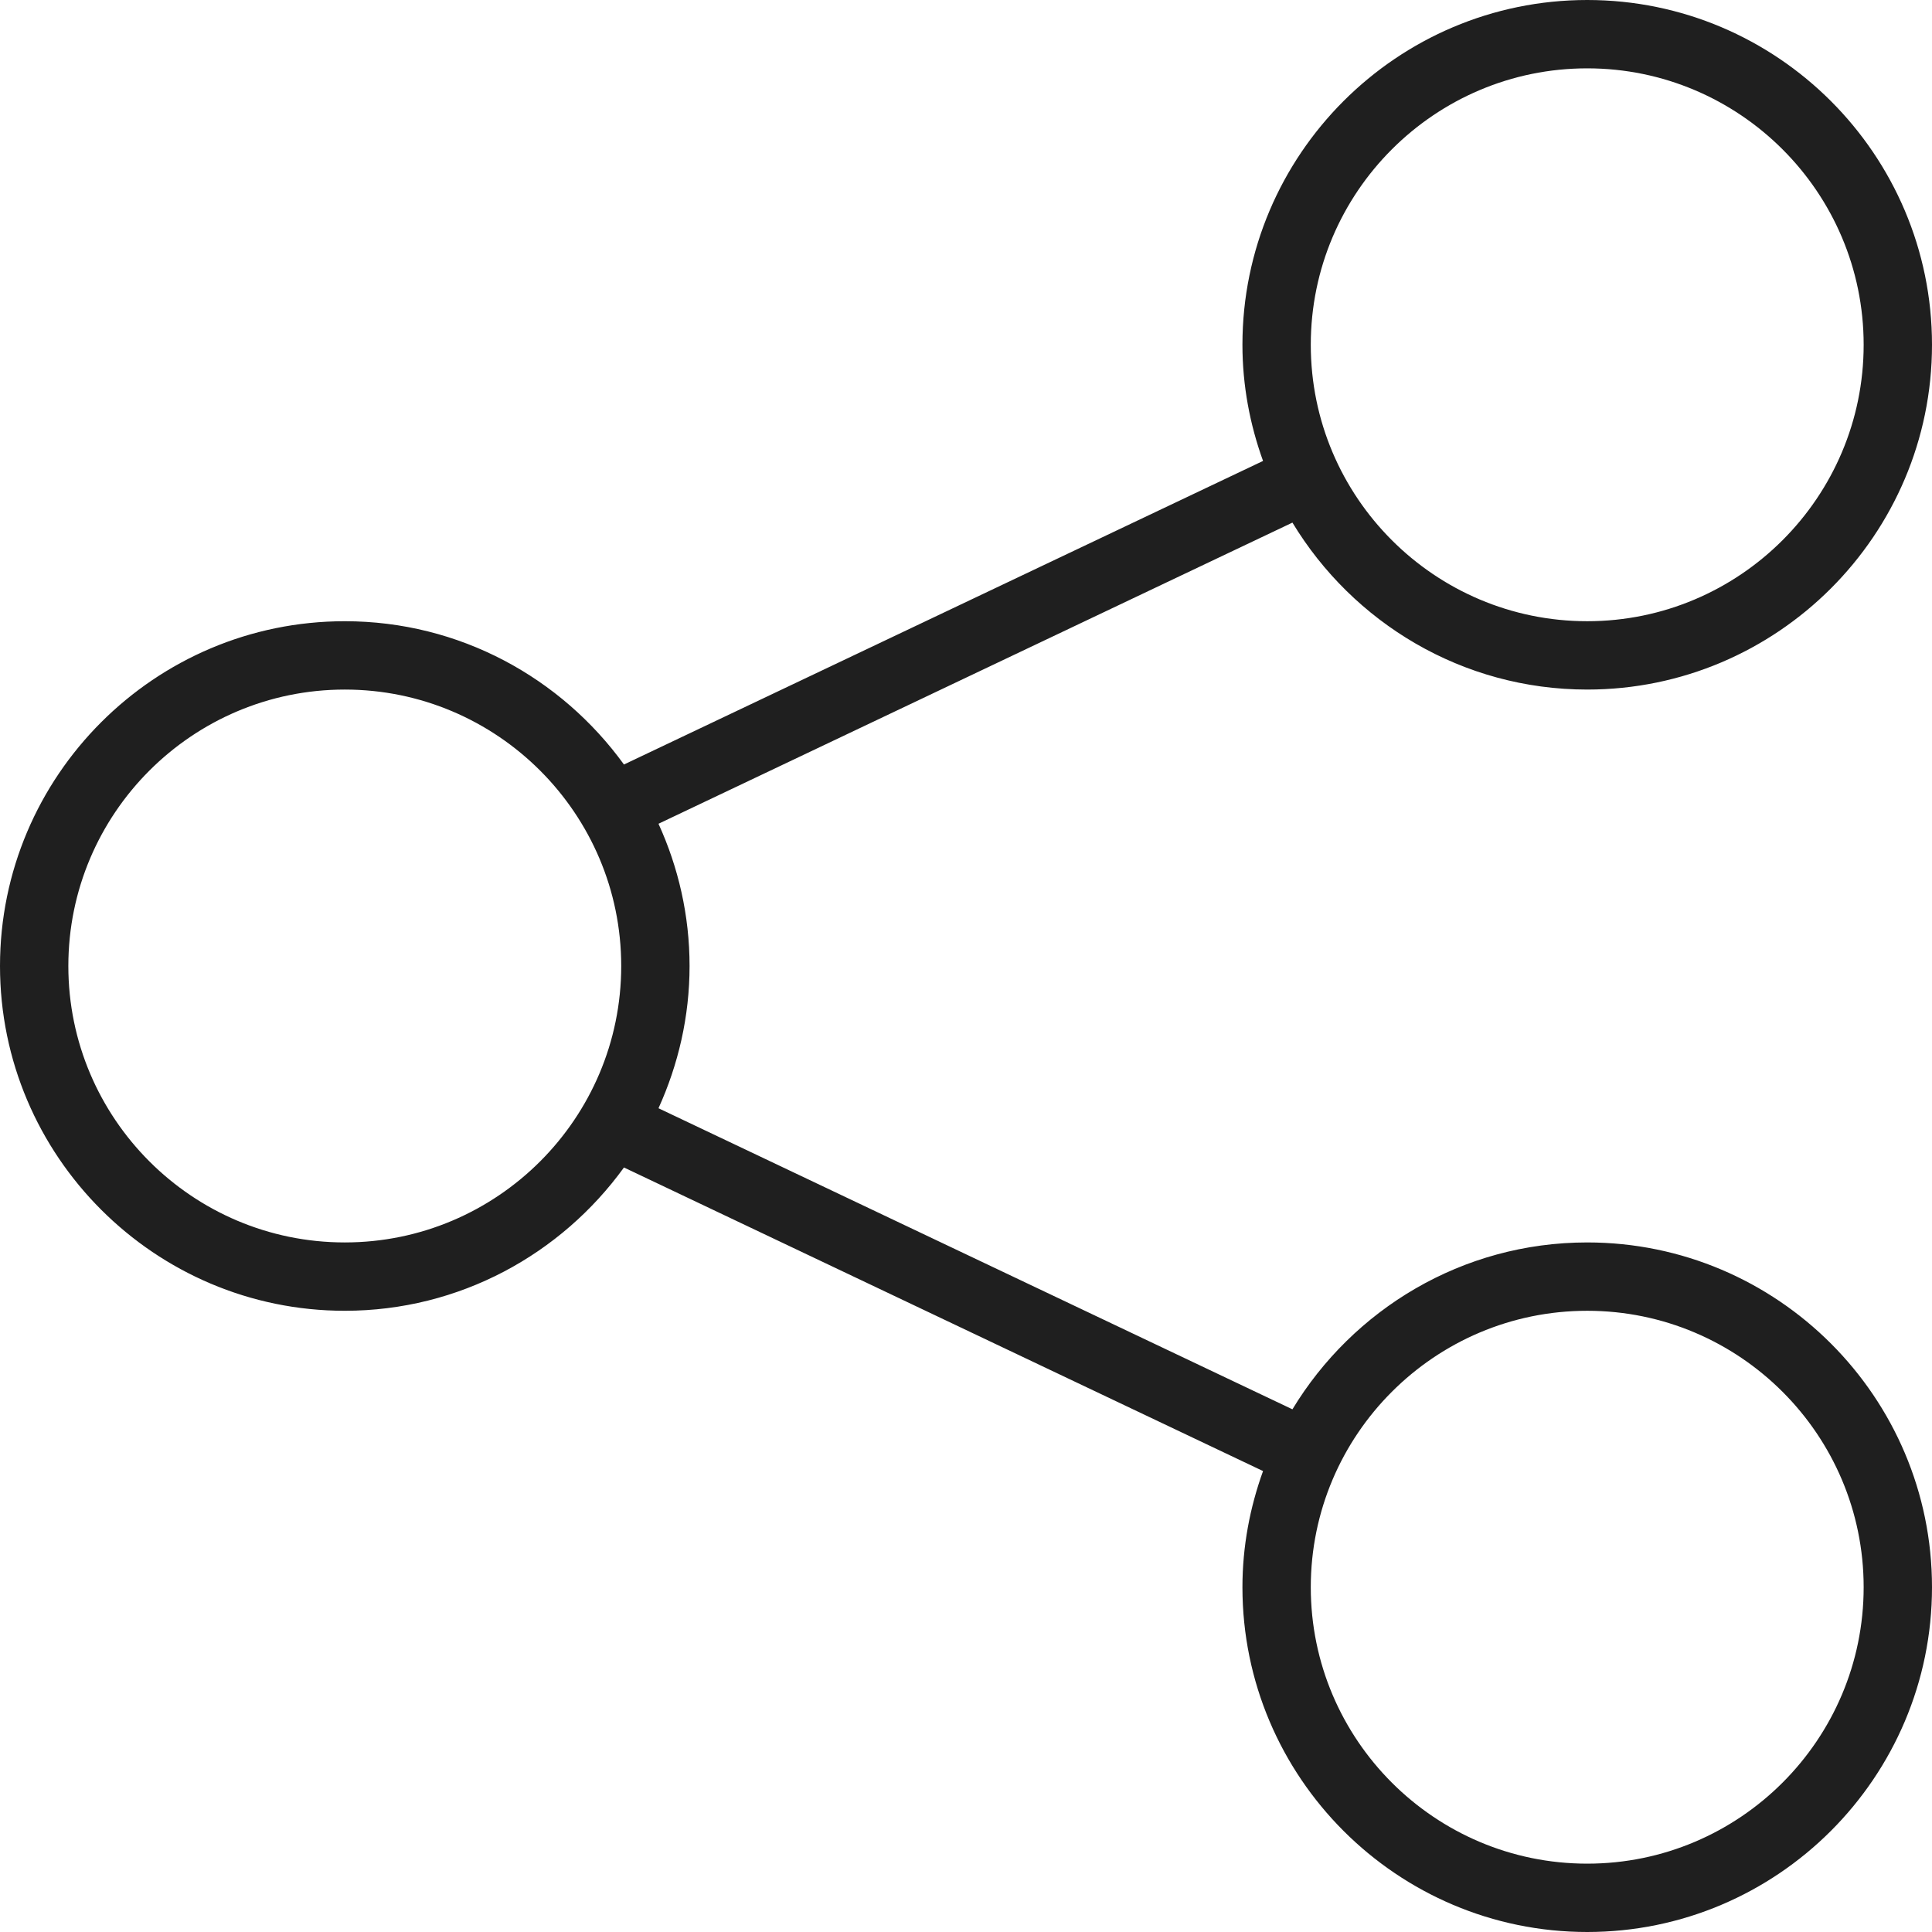 <svg width="24" height="24" viewBox="0 0 24 24" fill="none" xmlns="http://www.w3.org/2000/svg">
<path fill-rule="evenodd" clip-rule="evenodd" d="M24 4.283C24 6.644 22.078 8.566 19.717 8.566C18.164 8.566 16.806 7.733 16.055 6.492L8.18 10.233C8.426 10.772 8.566 11.37 8.566 12C8.566 12.63 8.425 13.227 8.18 13.767L16.055 17.507C16.806 16.267 18.164 15.434 19.717 15.434C22.079 15.434 24 17.355 24 19.717C24 22.078 22.079 24 19.717 24C17.355 24 15.434 22.078 15.434 19.717C15.434 19.21 15.527 18.726 15.69 18.274L7.751 14.503C6.972 15.579 5.71 16.283 4.283 16.283C1.922 16.283 0 14.361 0 12C0 9.638 1.922 7.717 4.283 7.717C5.71 7.717 6.972 8.421 7.751 9.497L15.69 5.726C15.527 5.274 15.434 4.79 15.434 4.283C15.434 1.921 17.355 0 19.717 0C22.079 0 24 1.921 24 4.283ZM23.151 4.283C23.151 2.389 21.61 0.849 19.717 0.849C17.823 0.849 16.283 2.389 16.283 4.283C16.283 6.177 17.823 7.717 19.717 7.717C21.61 7.717 23.151 6.177 23.151 4.283ZM4.283 15.434C2.389 15.434 0.849 13.894 0.849 12C0.849 10.106 2.389 8.566 4.283 8.566C6.176 8.566 7.717 10.106 7.717 12C7.717 13.894 6.176 15.434 4.283 15.434ZM23.151 19.717C23.151 17.823 21.61 16.283 19.717 16.283C17.823 16.283 16.283 17.823 16.283 19.717C16.283 21.611 17.823 23.151 19.717 23.151C21.61 23.151 23.151 21.611 23.151 19.717Z" fill="#1F1F1F"/>
</svg>
